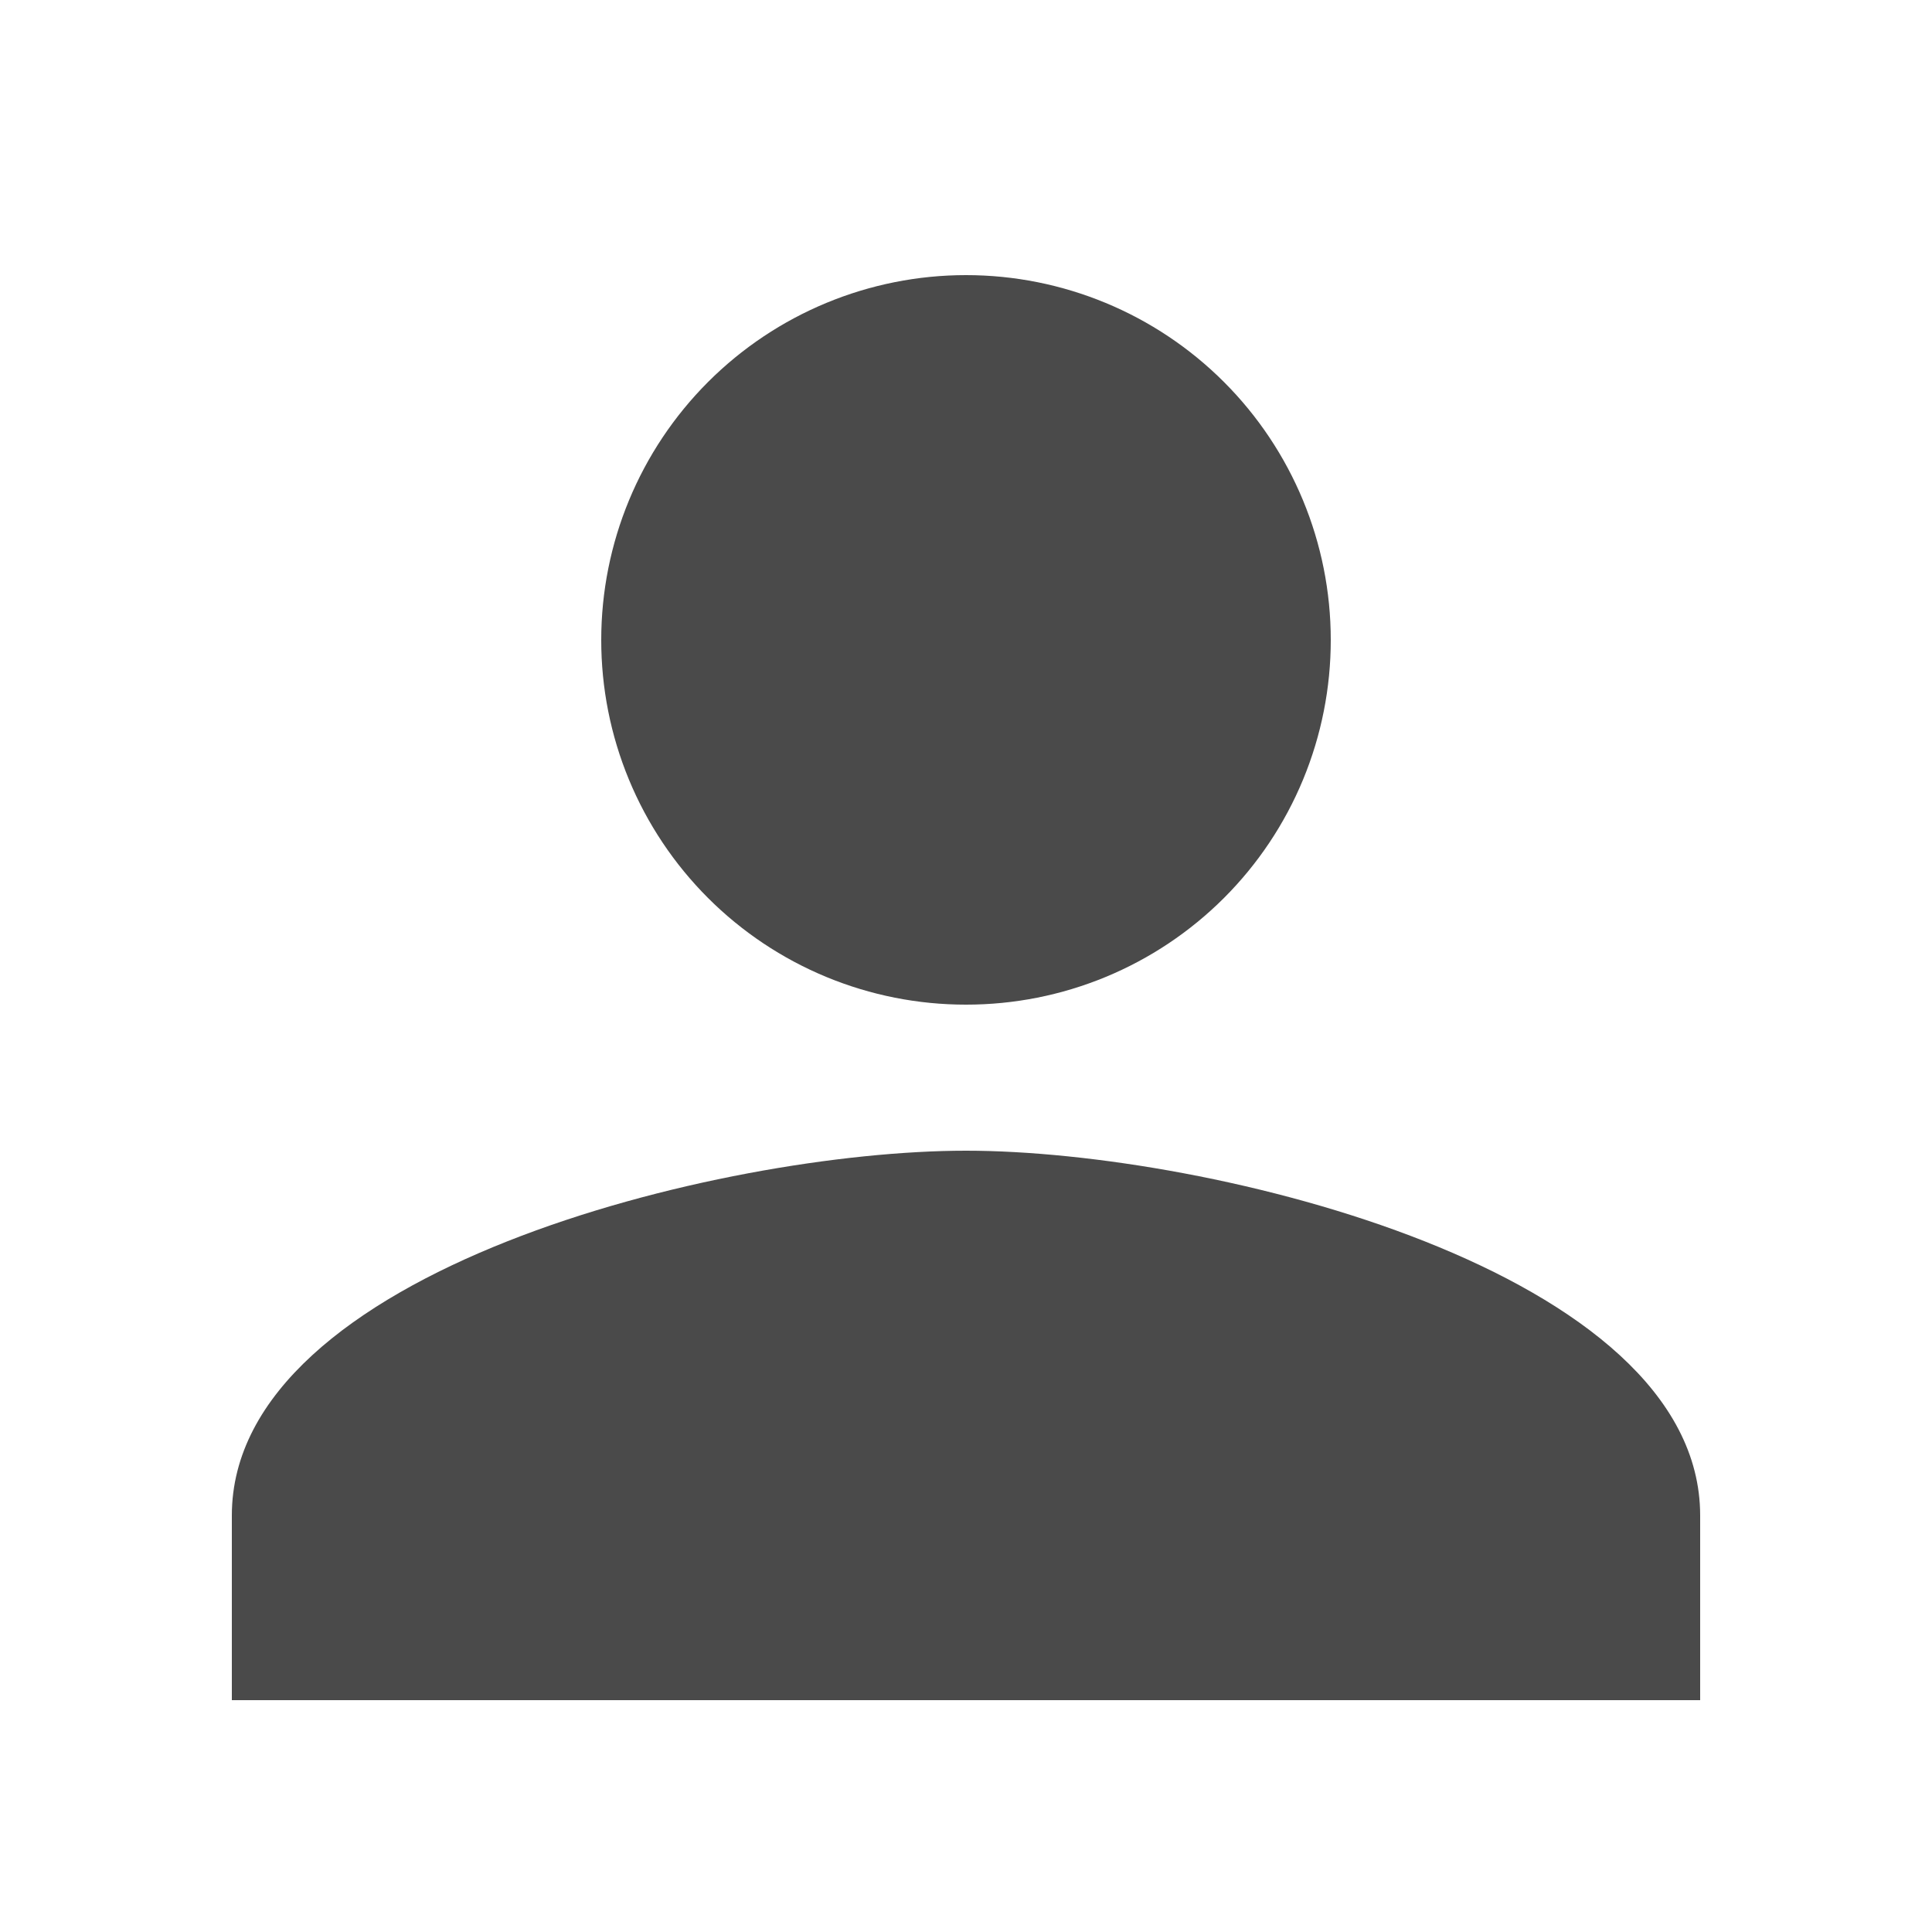<svg width="50" height="50" viewBox="0 0 50 50" fill="none" xmlns="http://www.w3.org/2000/svg">
<path d="M25 29.78C31.33 29.78 44 32.89 44 39.22V44H6V39.22C6 32.89 18.67 29.78 25 29.78ZM25 26C23.76 26.001 22.532 25.758 21.386 25.284C20.24 24.81 19.199 24.115 18.322 23.238C17.445 22.361 16.75 21.32 16.276 20.174C15.802 19.028 15.559 17.8 15.56 16.56C15.56 14.056 16.555 11.655 18.325 9.885C20.095 8.115 22.496 7.12 25 7.12C27.504 7.12 29.905 8.115 31.675 9.885C33.445 11.655 34.44 14.056 34.44 16.56C34.441 17.8 34.198 19.028 33.724 20.174C33.25 21.32 32.555 22.361 31.678 23.238C30.801 24.115 29.76 24.81 28.614 25.284C27.468 25.758 26.24 26.001 25 26V26Z" fill="#4A4A4A"/>
</svg>